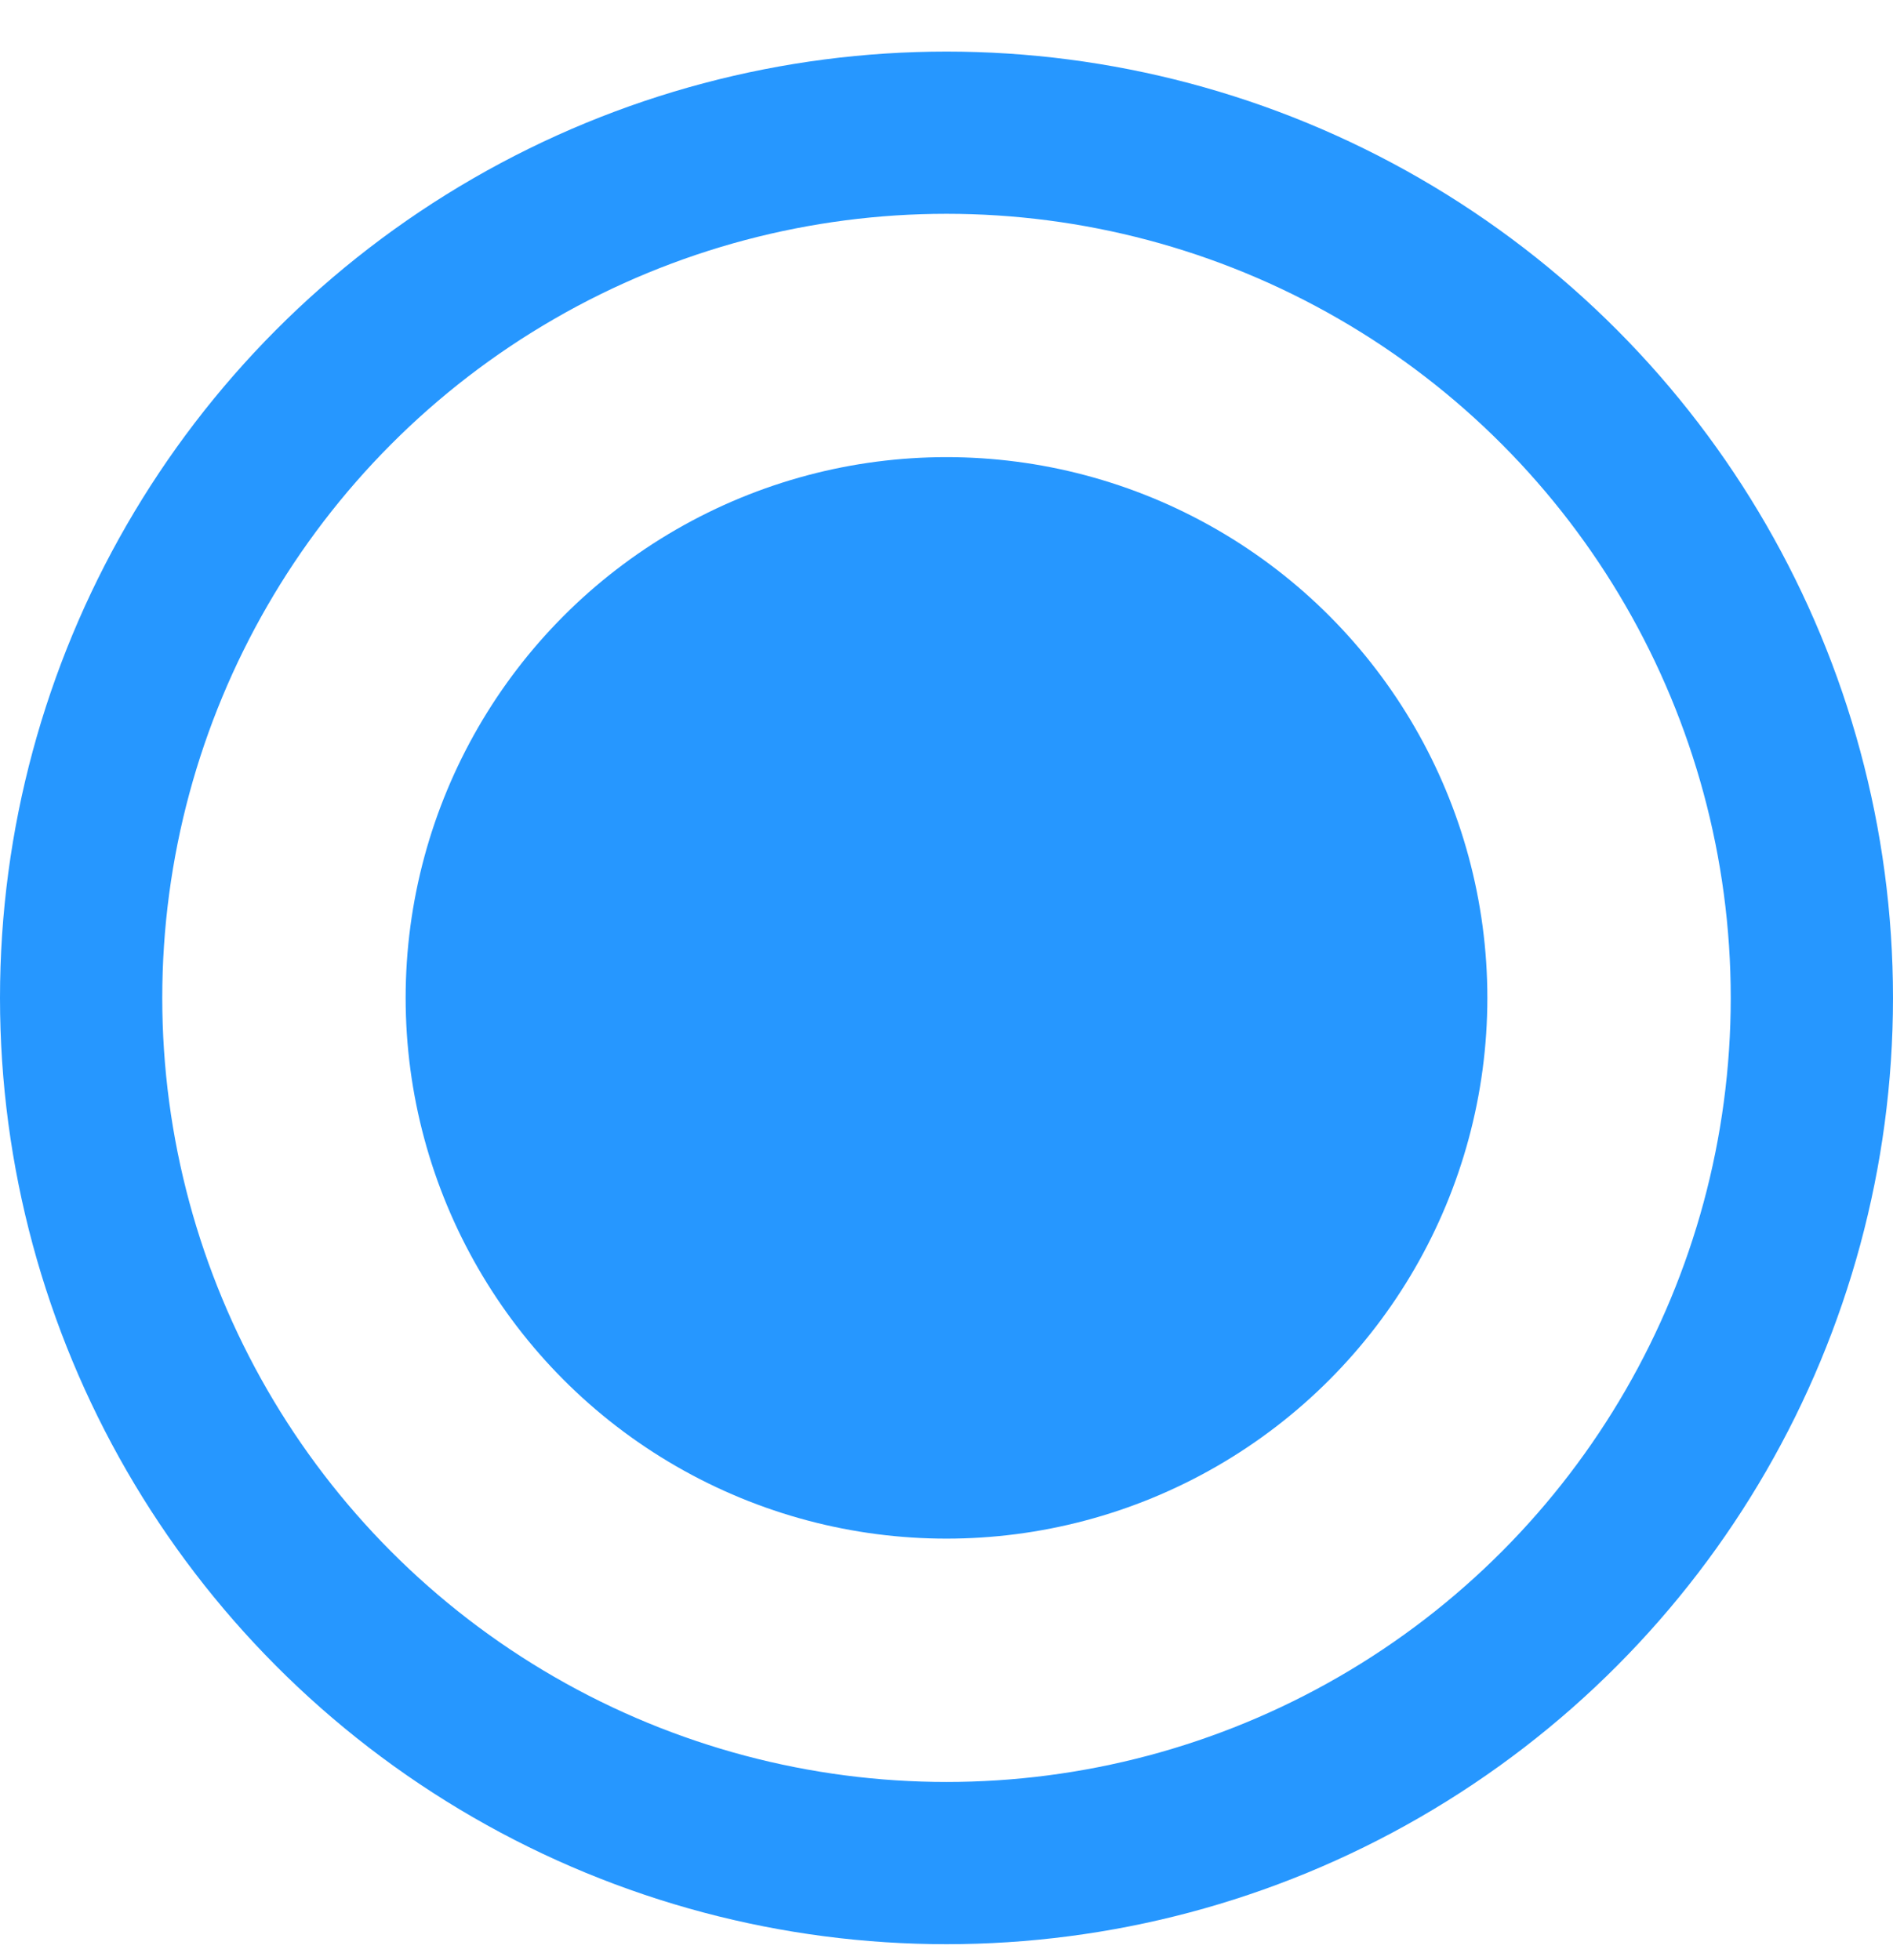 <svg width="28" height="29" viewBox="0 0 28 29" fill="none" xmlns="http://www.w3.org/2000/svg">
<circle cx="14" cy="14.763" r="12.8" stroke="#2697FF" stroke-width="2.4"/>
<circle cx="14" cy="14.763" r="8" fill="#2697FF"/>
</svg>
